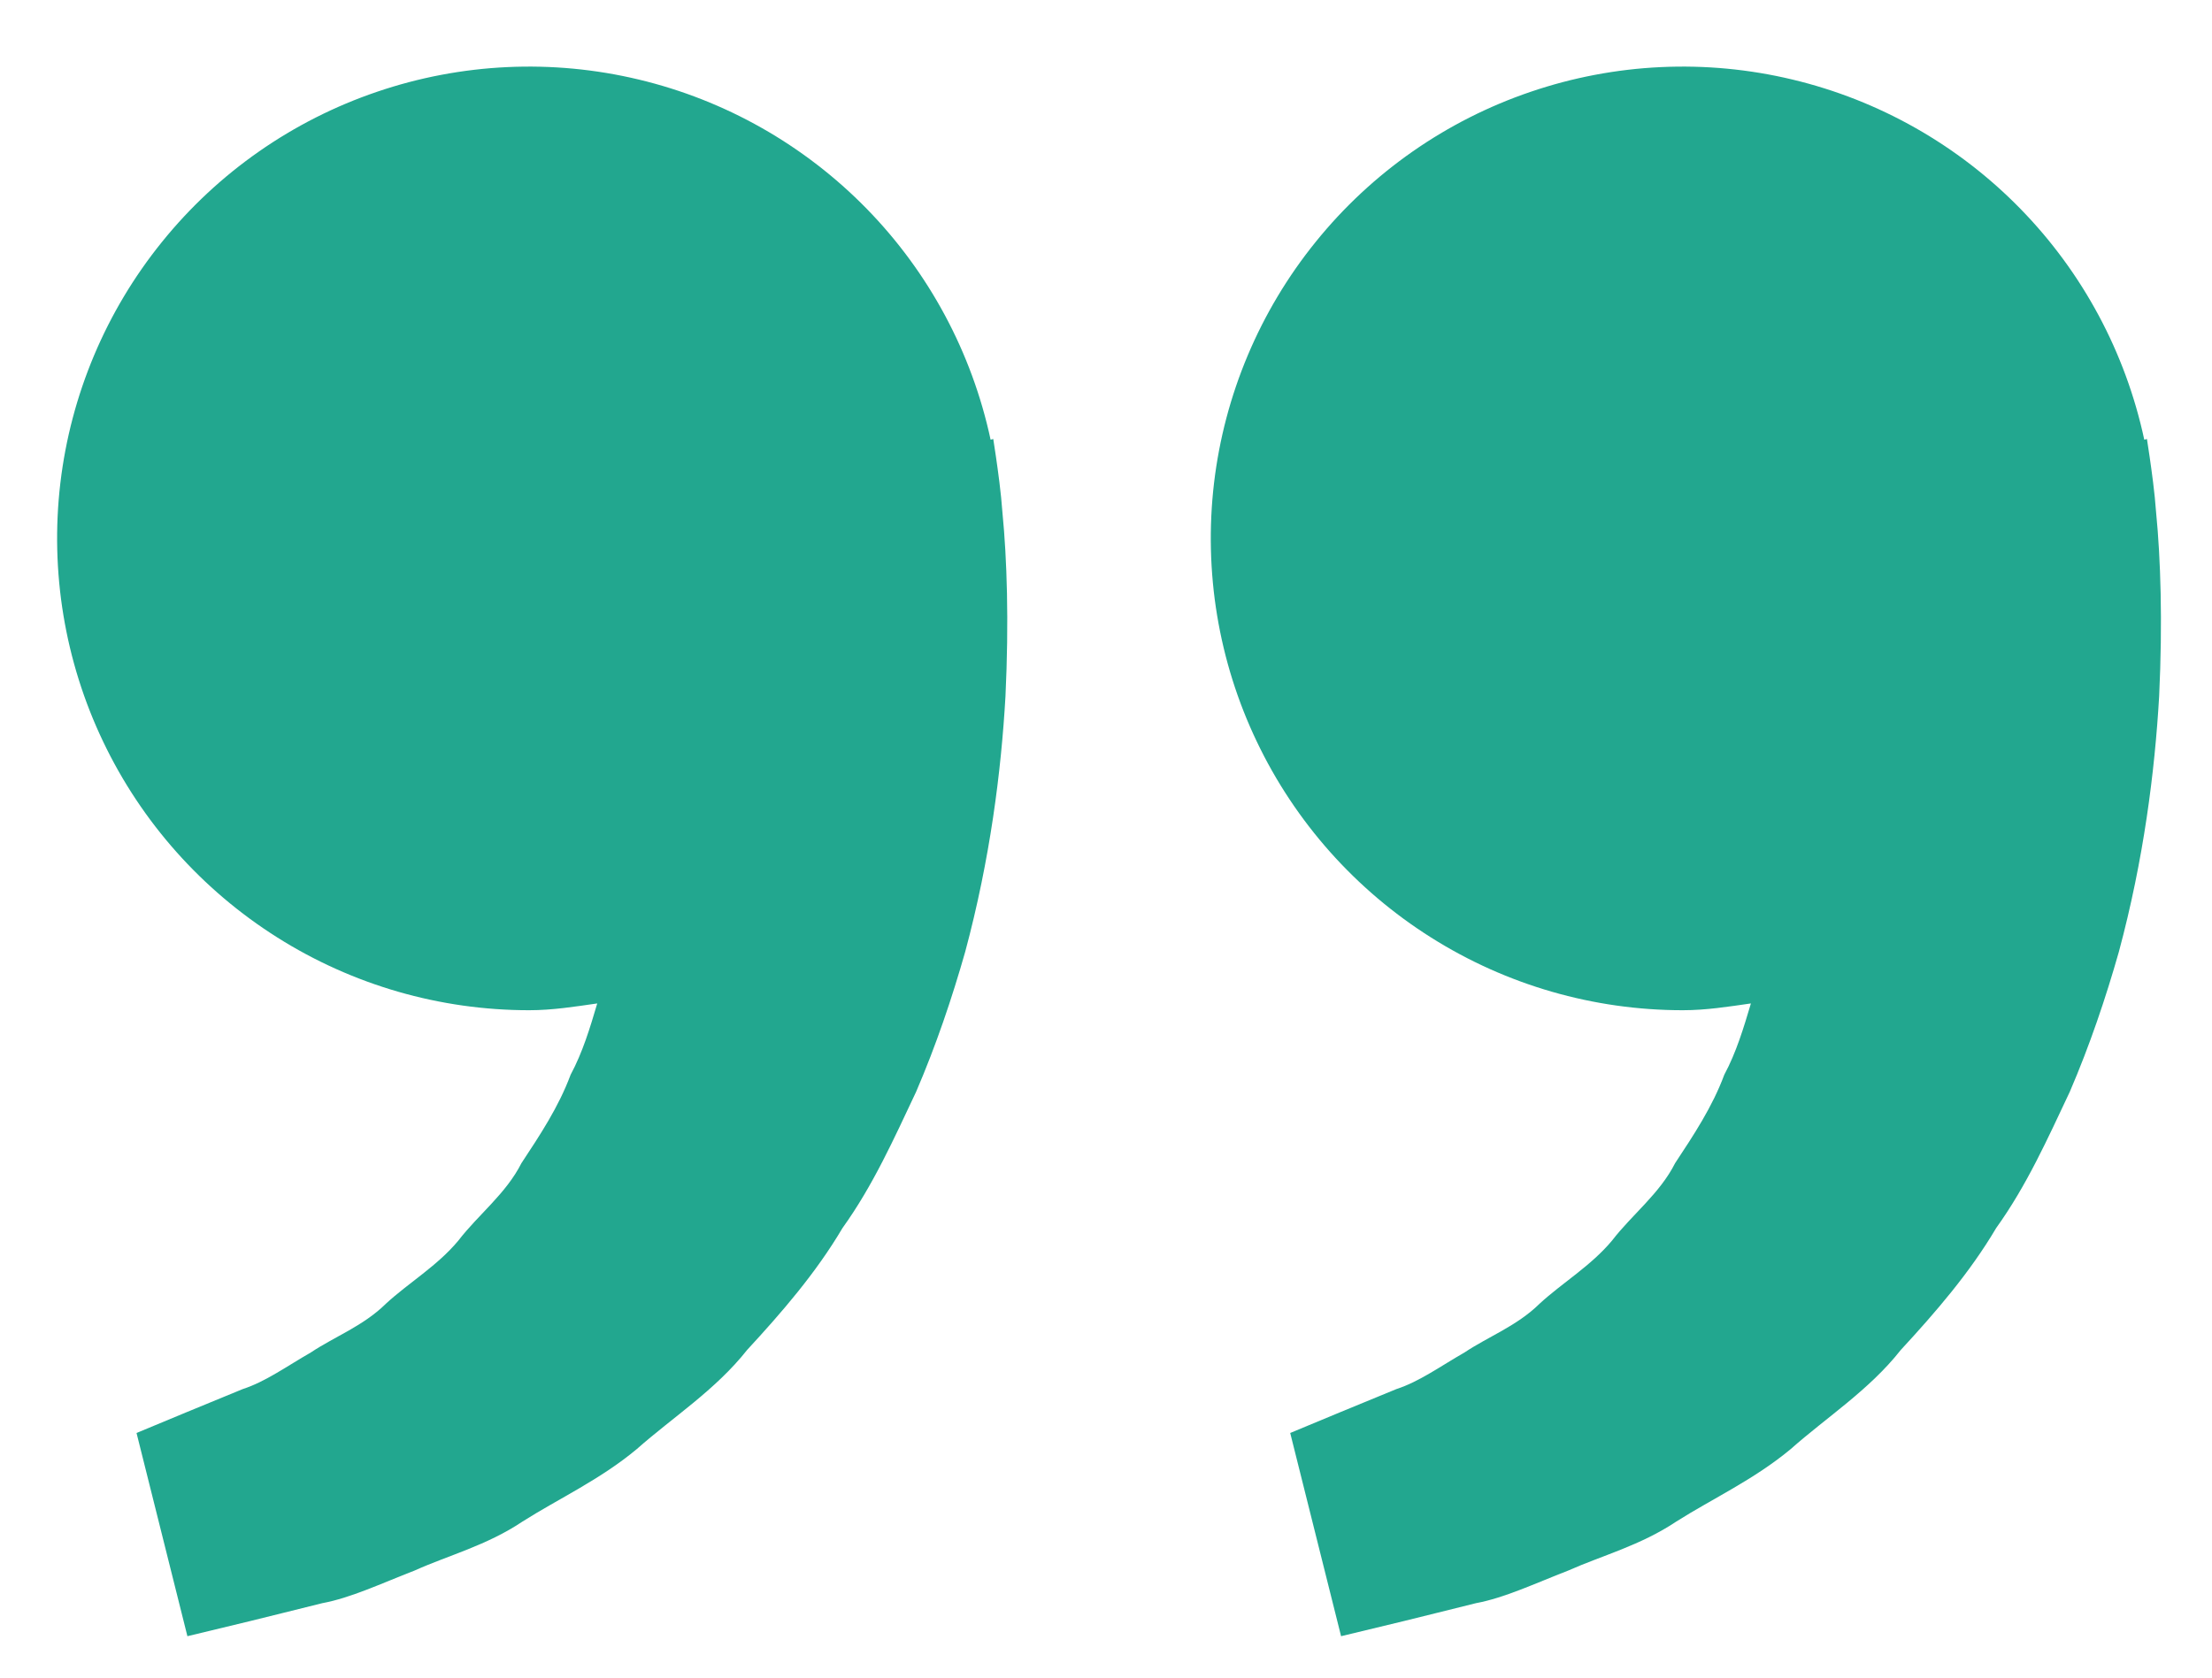 <svg width="29" height="22" viewBox="0 0 29 22" fill="none" xmlns="http://www.w3.org/2000/svg">
<path d="M22.062 13.248C22.368 13.248 22.663 13.201 22.955 13.159C22.86 13.478 22.763 13.802 22.606 14.094C22.449 14.517 22.205 14.884 21.961 15.254C21.758 15.655 21.399 15.925 21.135 16.268C20.858 16.601 20.482 16.822 20.183 17.098C19.89 17.387 19.507 17.531 19.202 17.735C18.883 17.918 18.605 18.12 18.308 18.216L17.567 18.521L16.915 18.792L17.582 21.457L18.403 21.259C18.665 21.193 18.986 21.116 19.35 21.024C19.723 20.955 20.12 20.767 20.563 20.595C21 20.4 21.506 20.268 21.976 19.954C22.449 19.654 22.995 19.404 23.477 19.003C23.943 18.589 24.505 18.23 24.92 17.703C25.374 17.211 25.822 16.694 26.17 16.105C26.573 15.544 26.847 14.928 27.135 14.319C27.397 13.71 27.607 13.087 27.779 12.482C28.105 11.27 28.25 10.117 28.307 9.132C28.354 8.144 28.326 7.323 28.268 6.729C28.248 6.449 28.209 6.177 28.182 5.988L28.147 5.757L28.112 5.766C27.867 4.623 27.304 3.573 26.488 2.738C25.672 1.902 24.635 1.314 23.499 1.043C22.363 0.771 21.173 0.827 20.067 1.204C18.961 1.58 17.984 2.262 17.25 3.171C16.515 4.079 16.053 5.177 15.916 6.337C15.78 7.497 15.974 8.673 16.478 9.727C16.981 10.781 17.773 11.671 18.761 12.294C19.749 12.918 20.893 13.248 22.062 13.248ZM6.937 13.248C7.243 13.248 7.537 13.201 7.83 13.159C7.736 13.478 7.638 13.802 7.481 14.094C7.324 14.517 7.08 14.884 6.836 15.254C6.633 15.655 6.274 15.925 6.01 16.268C5.734 16.601 5.357 16.822 5.058 17.098C4.766 17.387 4.382 17.531 4.077 17.735C3.758 17.918 3.48 18.12 3.183 18.216L2.442 18.521L1.79 18.792L2.457 21.457L3.278 21.259C3.54 21.193 3.861 21.116 4.225 21.024C4.598 20.955 4.995 20.767 5.438 20.595C5.874 20.398 6.381 20.268 6.851 19.953C7.324 19.653 7.87 19.403 8.351 19.001C8.818 18.587 9.38 18.229 9.795 17.703C10.249 17.211 10.697 16.694 11.045 16.105C11.448 15.544 11.722 14.928 12.01 14.319C12.272 13.71 12.482 13.087 12.654 12.482C12.98 11.27 13.126 10.117 13.182 9.132C13.229 8.144 13.201 7.323 13.143 6.729C13.123 6.449 13.084 6.177 13.057 5.988L13.022 5.757L12.987 5.766C12.742 4.623 12.179 3.573 11.363 2.738C10.546 1.902 9.51 1.314 8.374 1.043C7.238 0.771 6.048 0.827 4.942 1.204C3.836 1.58 2.859 2.262 2.125 3.171C1.39 4.079 0.928 5.177 0.791 6.337C0.655 7.497 0.849 8.673 1.353 9.727C1.856 10.781 2.648 11.671 3.636 12.294C4.624 12.918 5.768 13.248 6.937 13.248Z" fill="#22A78F"/>
</svg>
